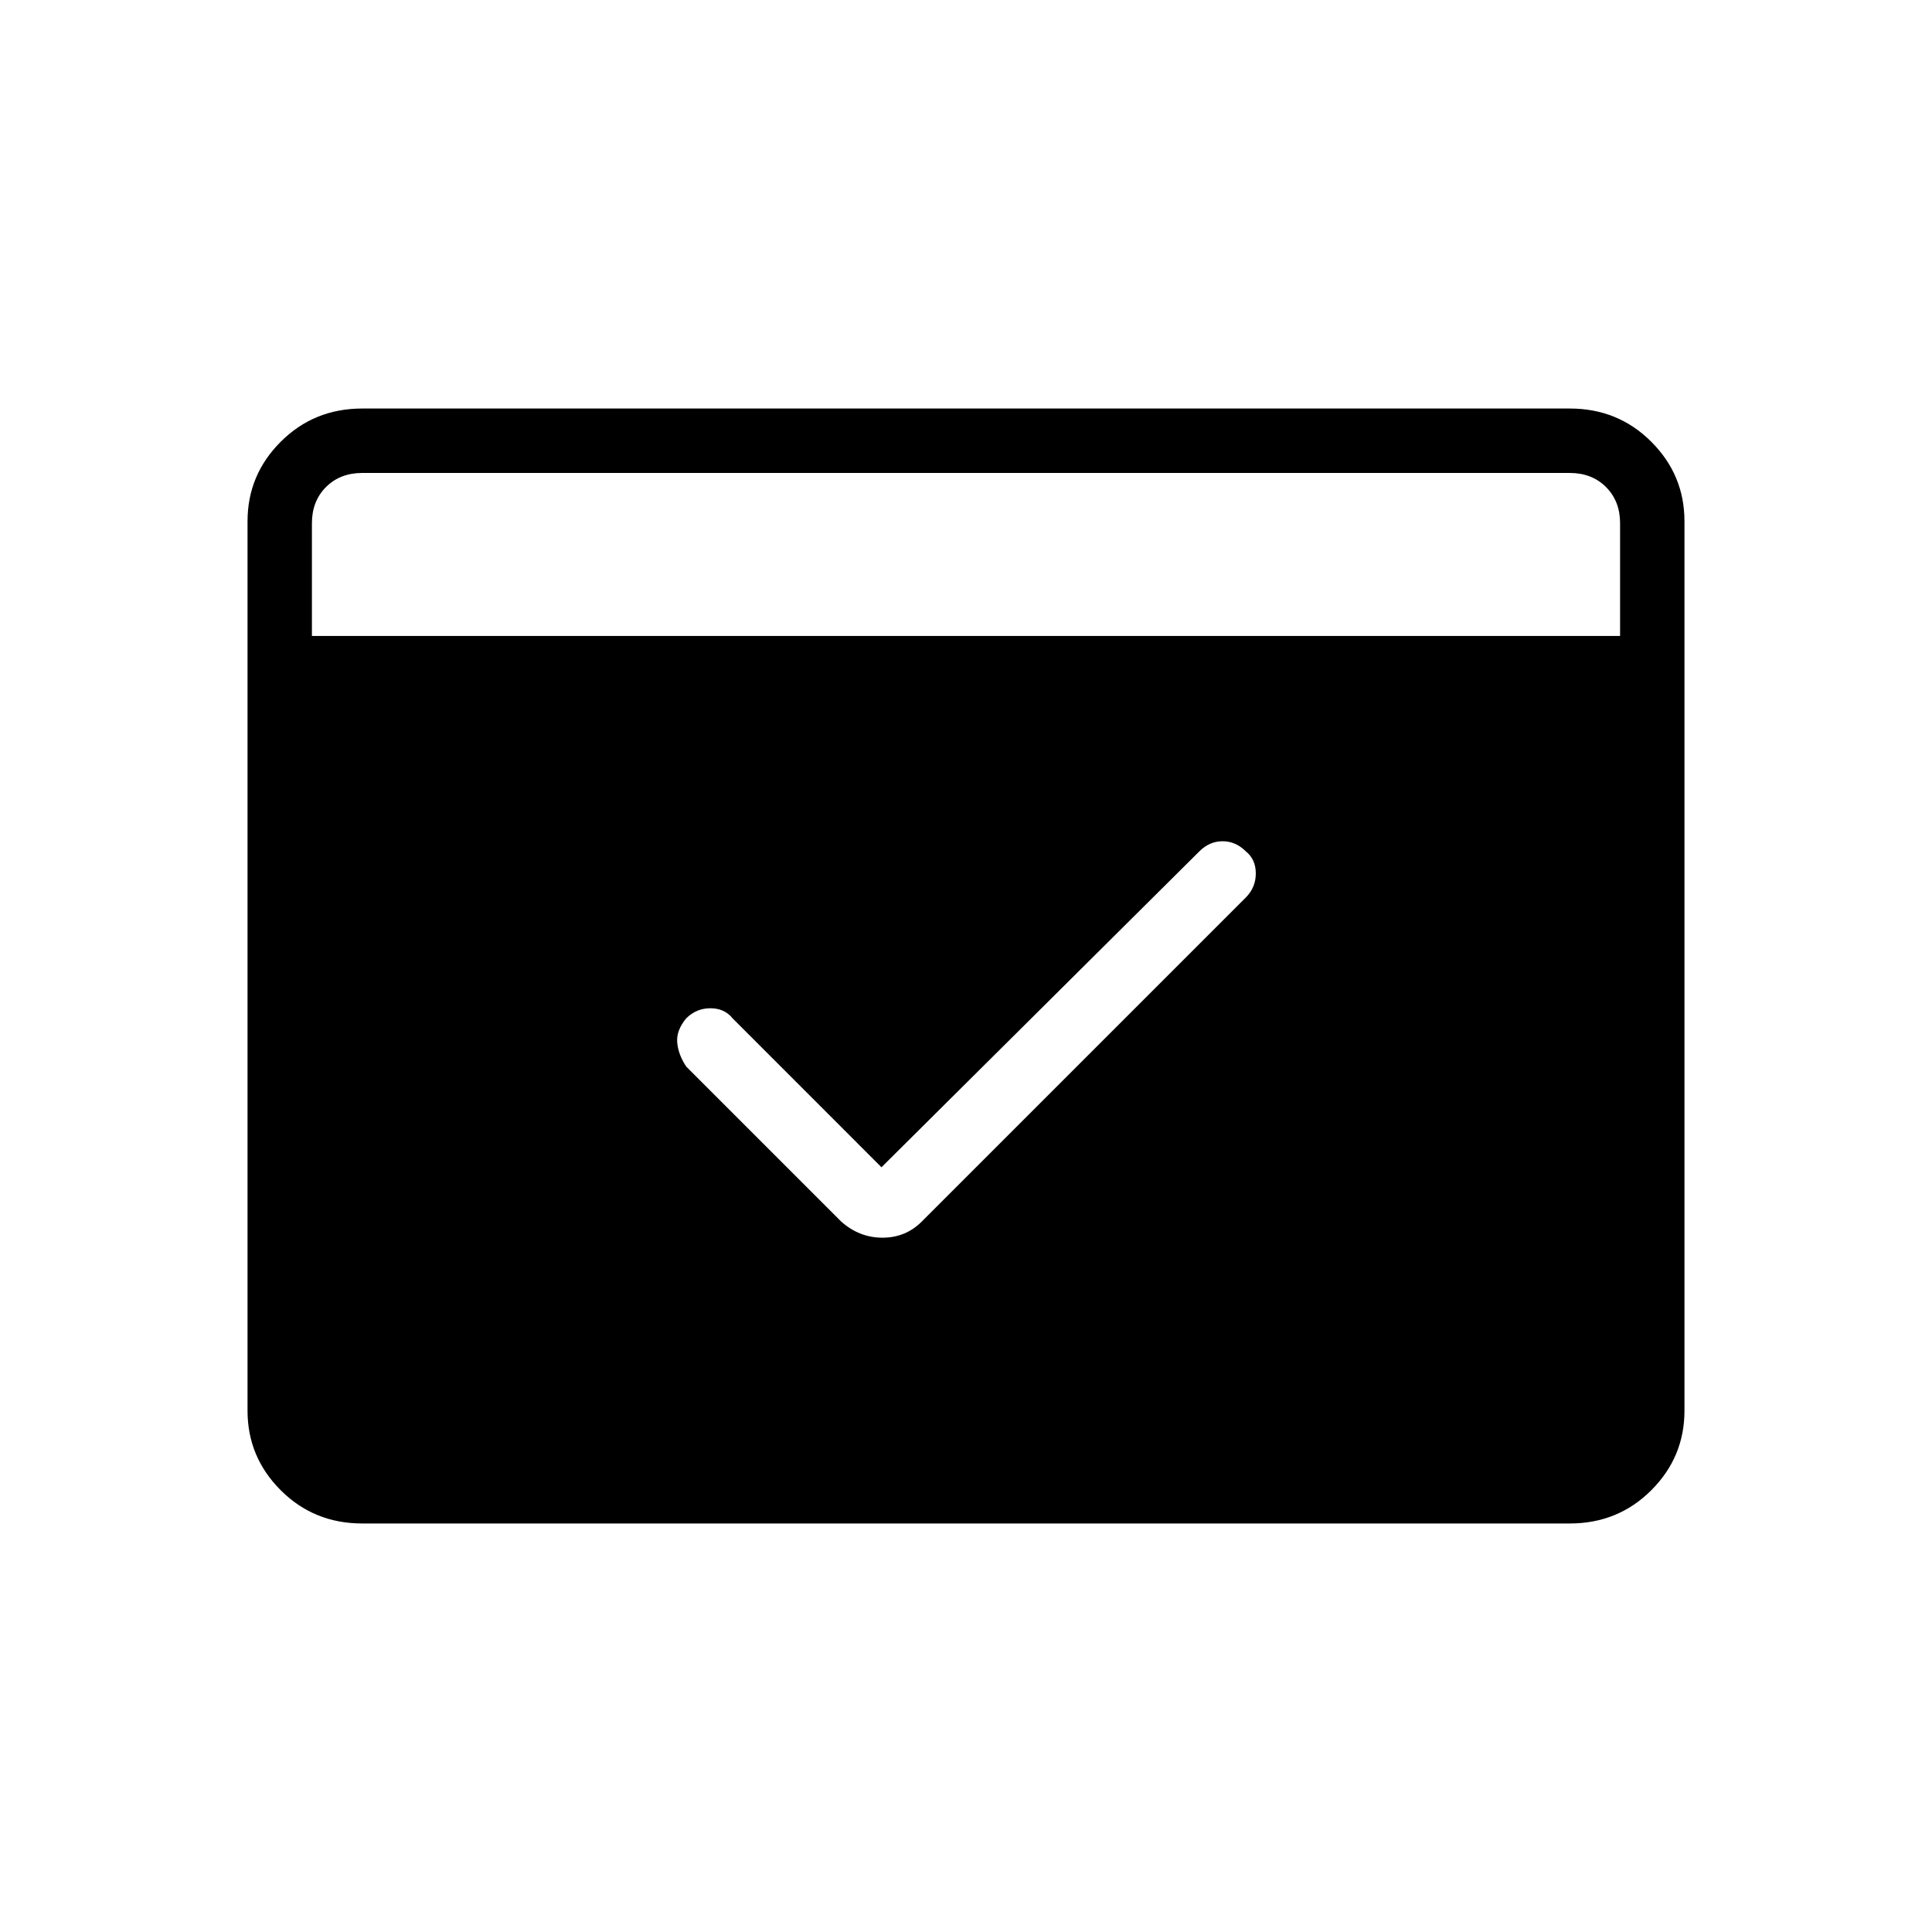 <svg xmlns="http://www.w3.org/2000/svg" height="40" width="40"><path d="M7.5 31.542Q6.5 31.542 5.812 30.854Q5.125 30.167 5.125 29.208V10.792Q5.125 9.833 5.812 9.146Q6.5 8.458 7.5 8.458H32.5Q33.5 8.458 34.188 9.146Q34.875 9.833 34.875 10.792V29.208Q34.875 30.167 34.188 30.854Q33.5 31.542 32.5 31.542ZM6.458 13.167H33.542V10.833Q33.542 10.375 33.25 10.083Q32.958 9.792 32.5 9.792H7.5Q7.042 9.792 6.75 10.083Q6.458 10.375 6.458 10.833ZM18.25 24.167 15.167 21.083Q15 20.875 14.708 20.875Q14.417 20.875 14.208 21.083Q14 21.333 14.021 21.583Q14.042 21.833 14.208 22.083L17.417 25.292Q17.792 25.625 18.271 25.625Q18.75 25.625 19.083 25.292L25.792 18.583Q26 18.375 26 18.083Q26 17.792 25.792 17.625Q25.583 17.417 25.312 17.417Q25.042 17.417 24.833 17.625Z"/></svg>